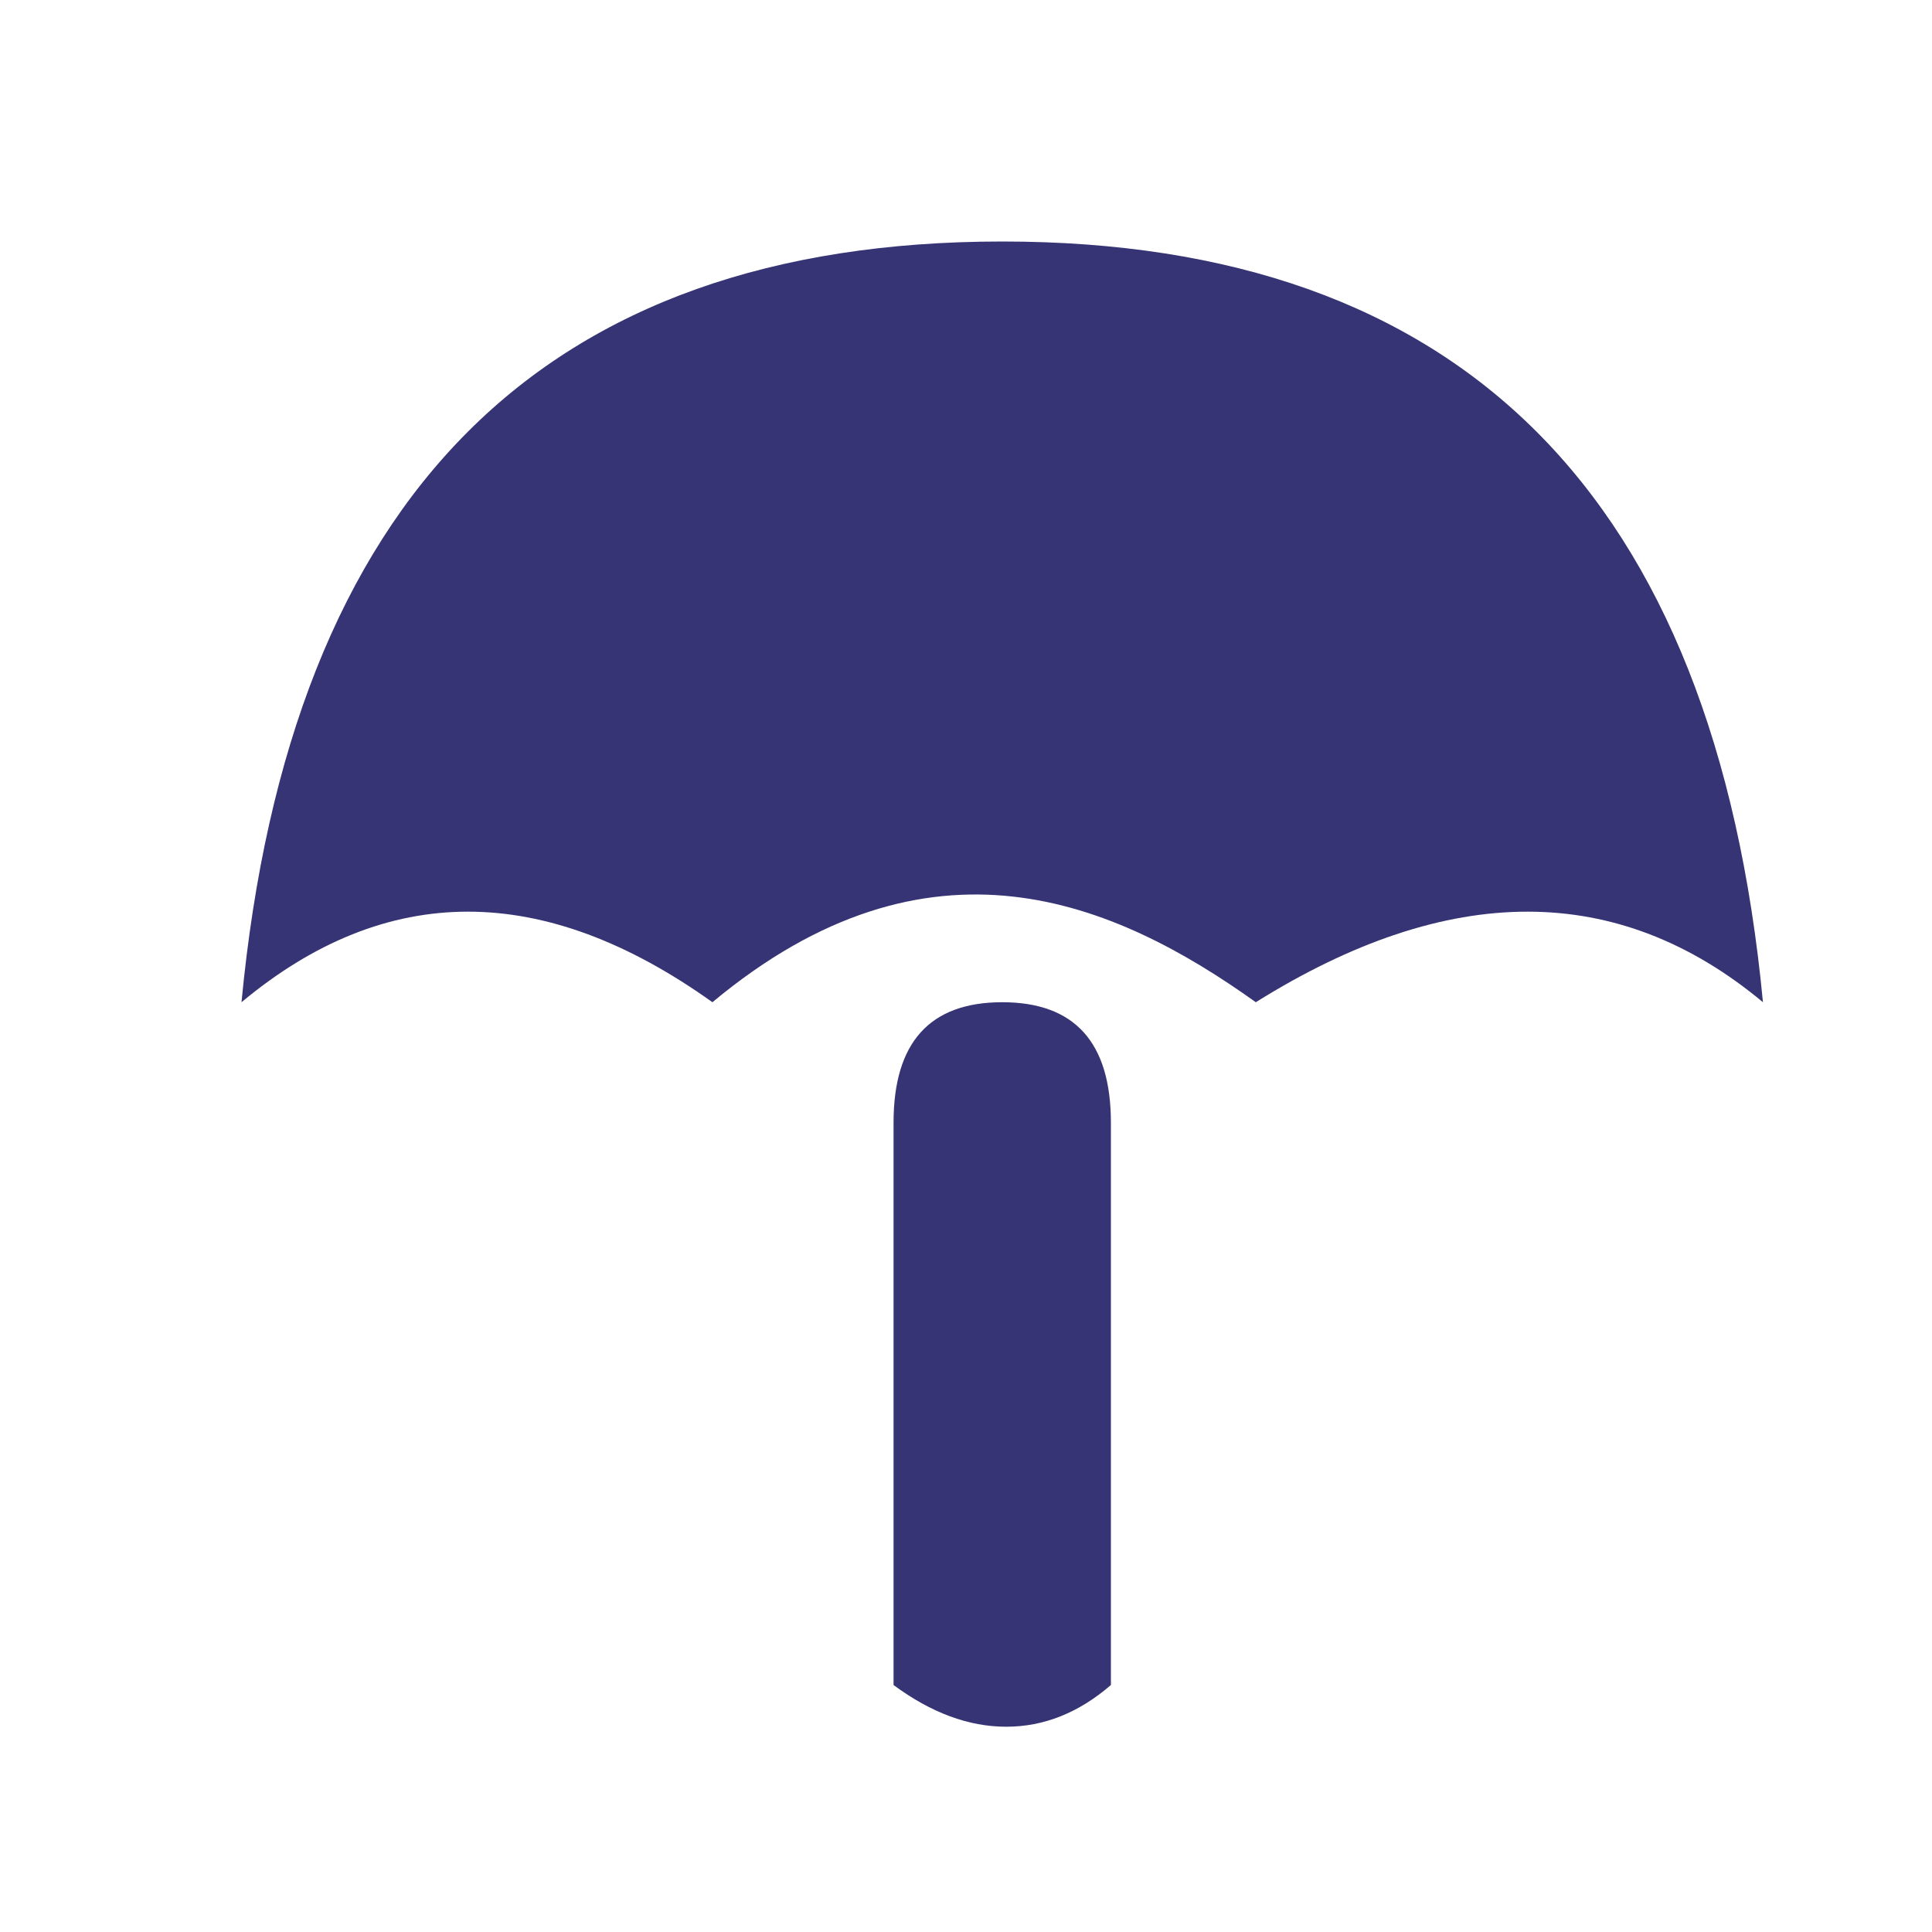 <svg xmlns="http://www.w3.org/2000/svg" width="24" height="24"><path fill="#373475" fill-rule="evenodd" d="M21.9 12.45C21.3 6.15 18.15 3 12.45 3 6.75 3 3.6 6.15 3 12.45c1.8-1.5 3.75-1.5 5.85 0 2.7-2.25 5-1.25 6.75 0 2.4-1.5 4.5-1.5 6.3 0zm-10.8 1.497c0-.998.45-1.497 1.35-1.497.9 0 1.35.499 1.35 1.497v6.985c-.4.345-.833.518-1.3.518-.467 0-.933-.173-1.4-.518v-6.985z"/></svg>
